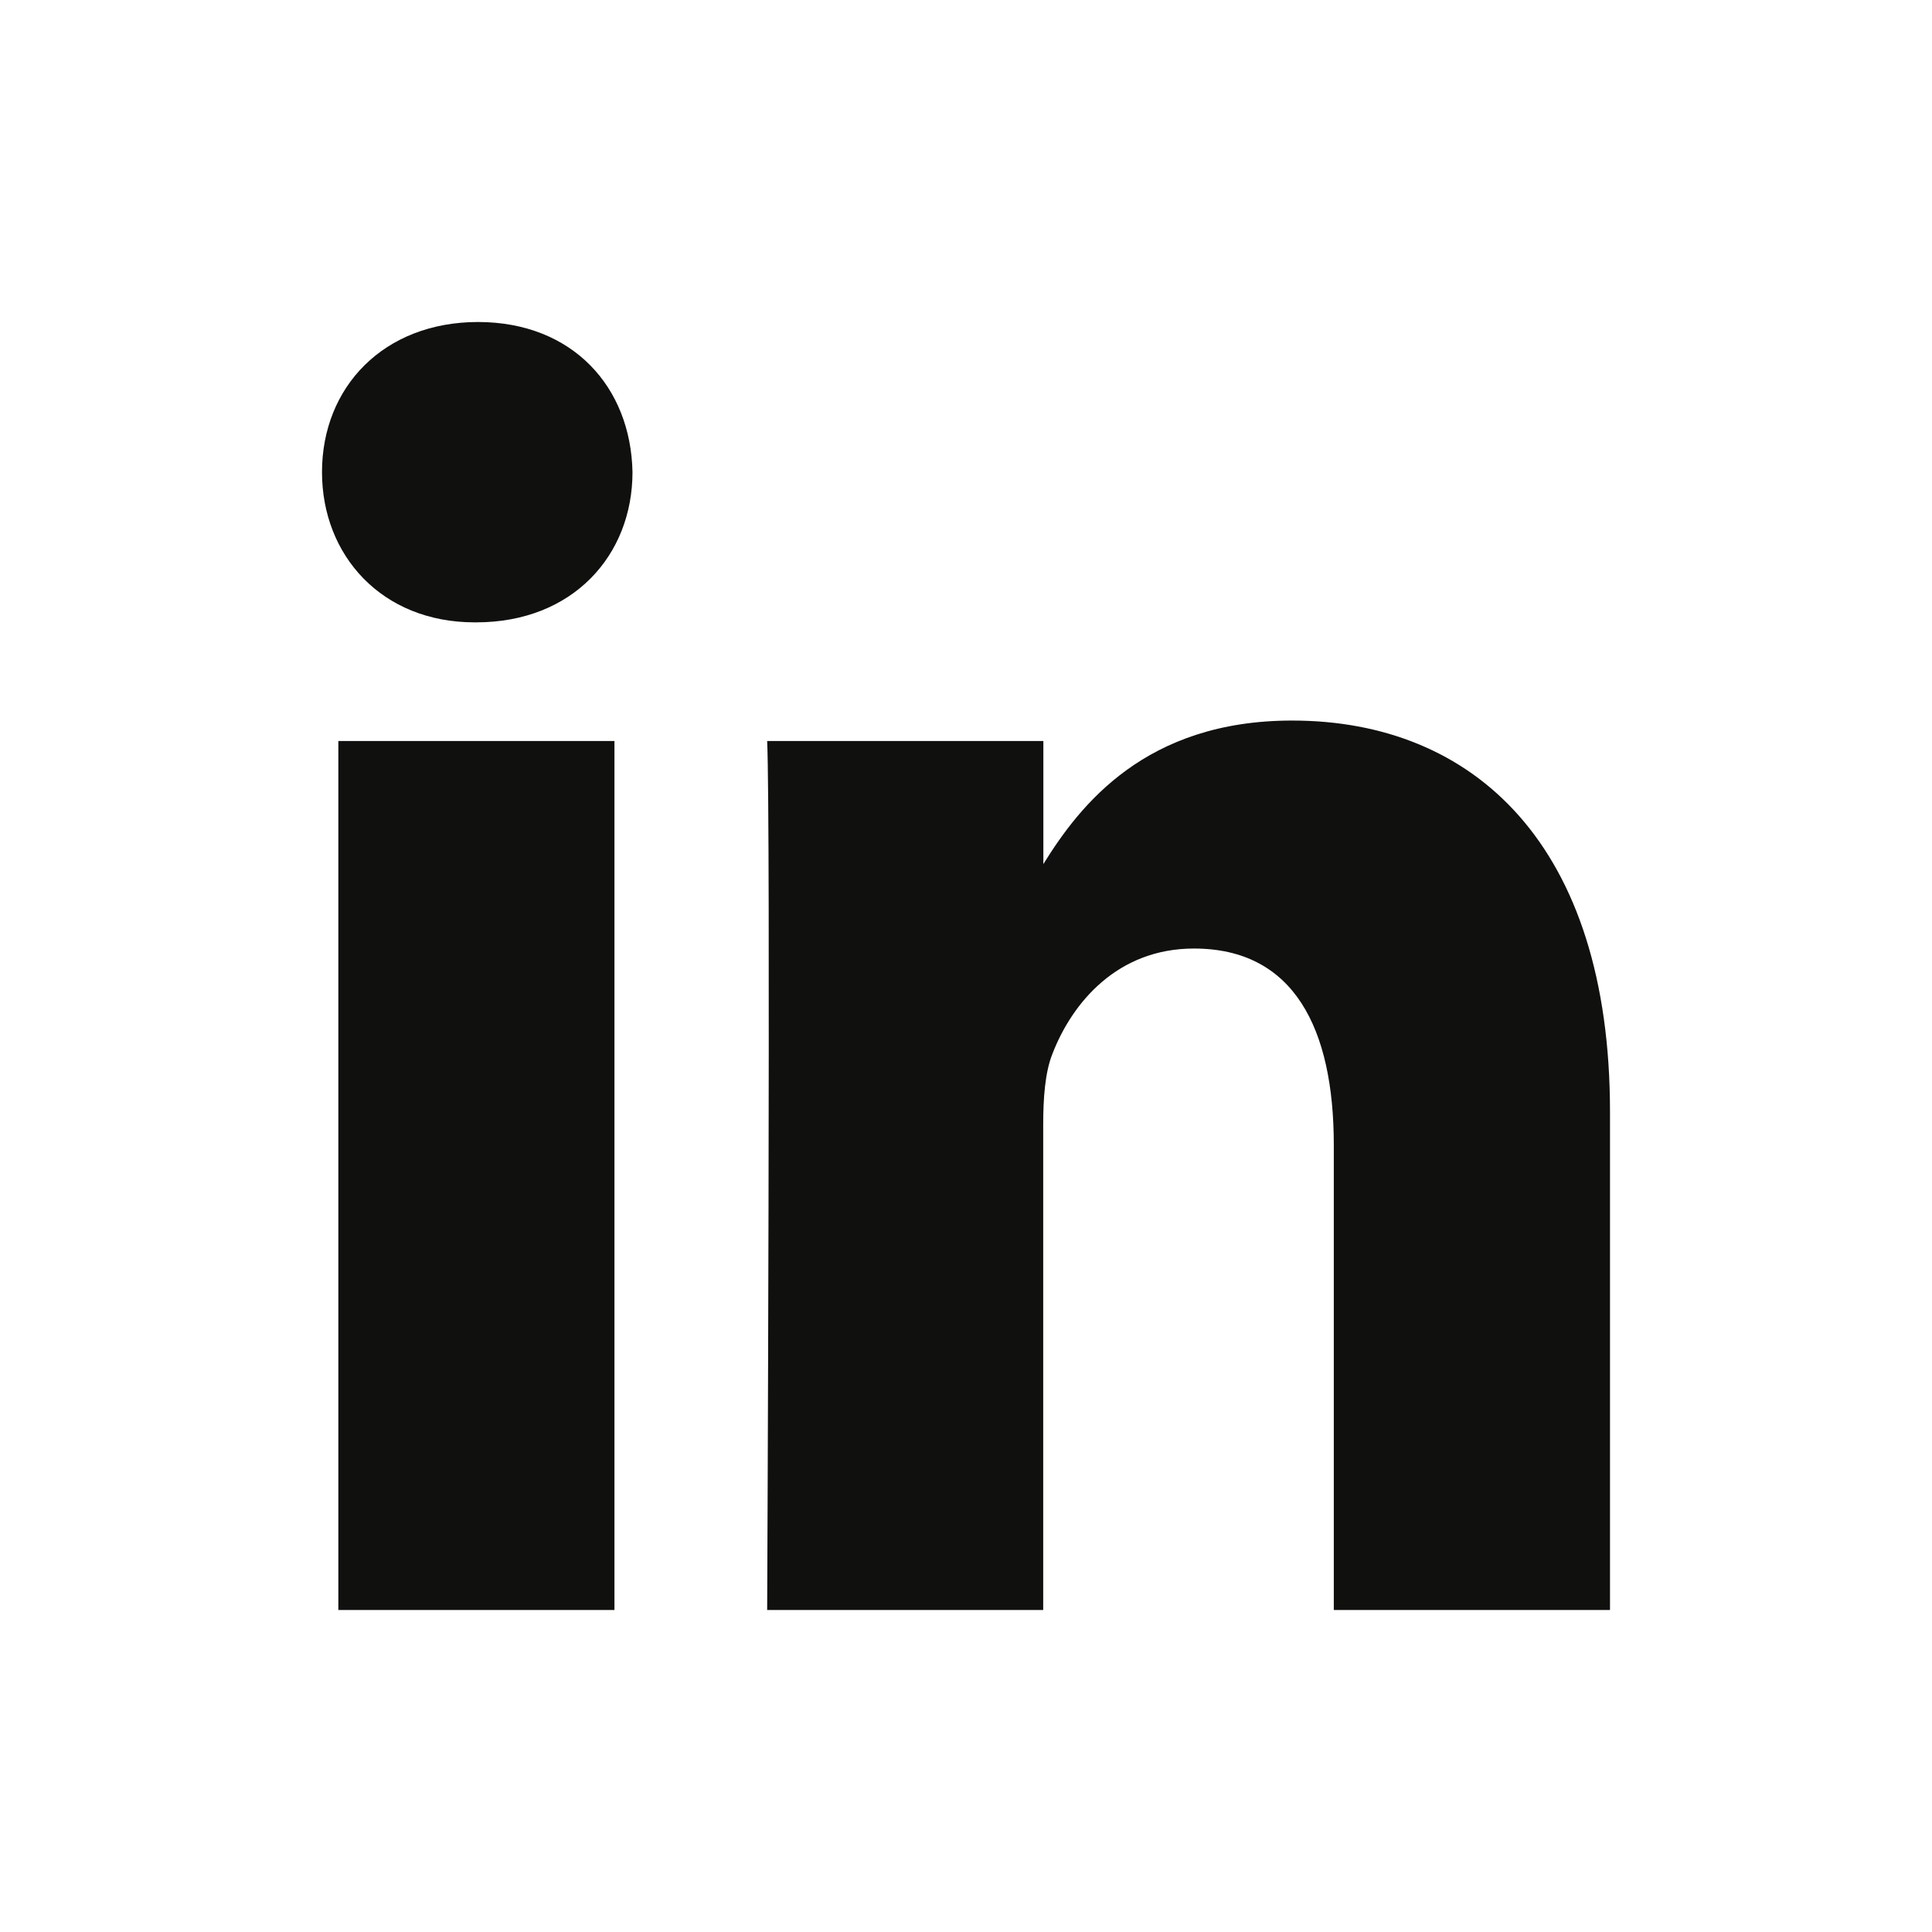 <svg width="24" height="24" fill="none" xmlns="http://www.w3.org/2000/svg"><path d="M5.94 4C4.767 4 4 4.807 4 5.865c0 1.036.744 1.866 1.895 1.866h.022c1.196 0 1.94-.83 1.94-1.866C7.837 4.81 7.116 4.002 5.94 4Zm1.693 16V9.205h-3.43V20h3.43ZM20 20v-6.19c0-3.316-1.692-4.859-3.949-4.859-1.82 0-2.634 1.047-3.09 1.783V9.205H9.53c.045 1.013 0 10.795 0 10.795h3.429v-6.029c0-.322.022-.645.113-.876.248-.644.812-1.312 1.76-1.312 1.24 0 1.737.99 1.737 2.441V20H20Z" fill="#10100F"/></svg>